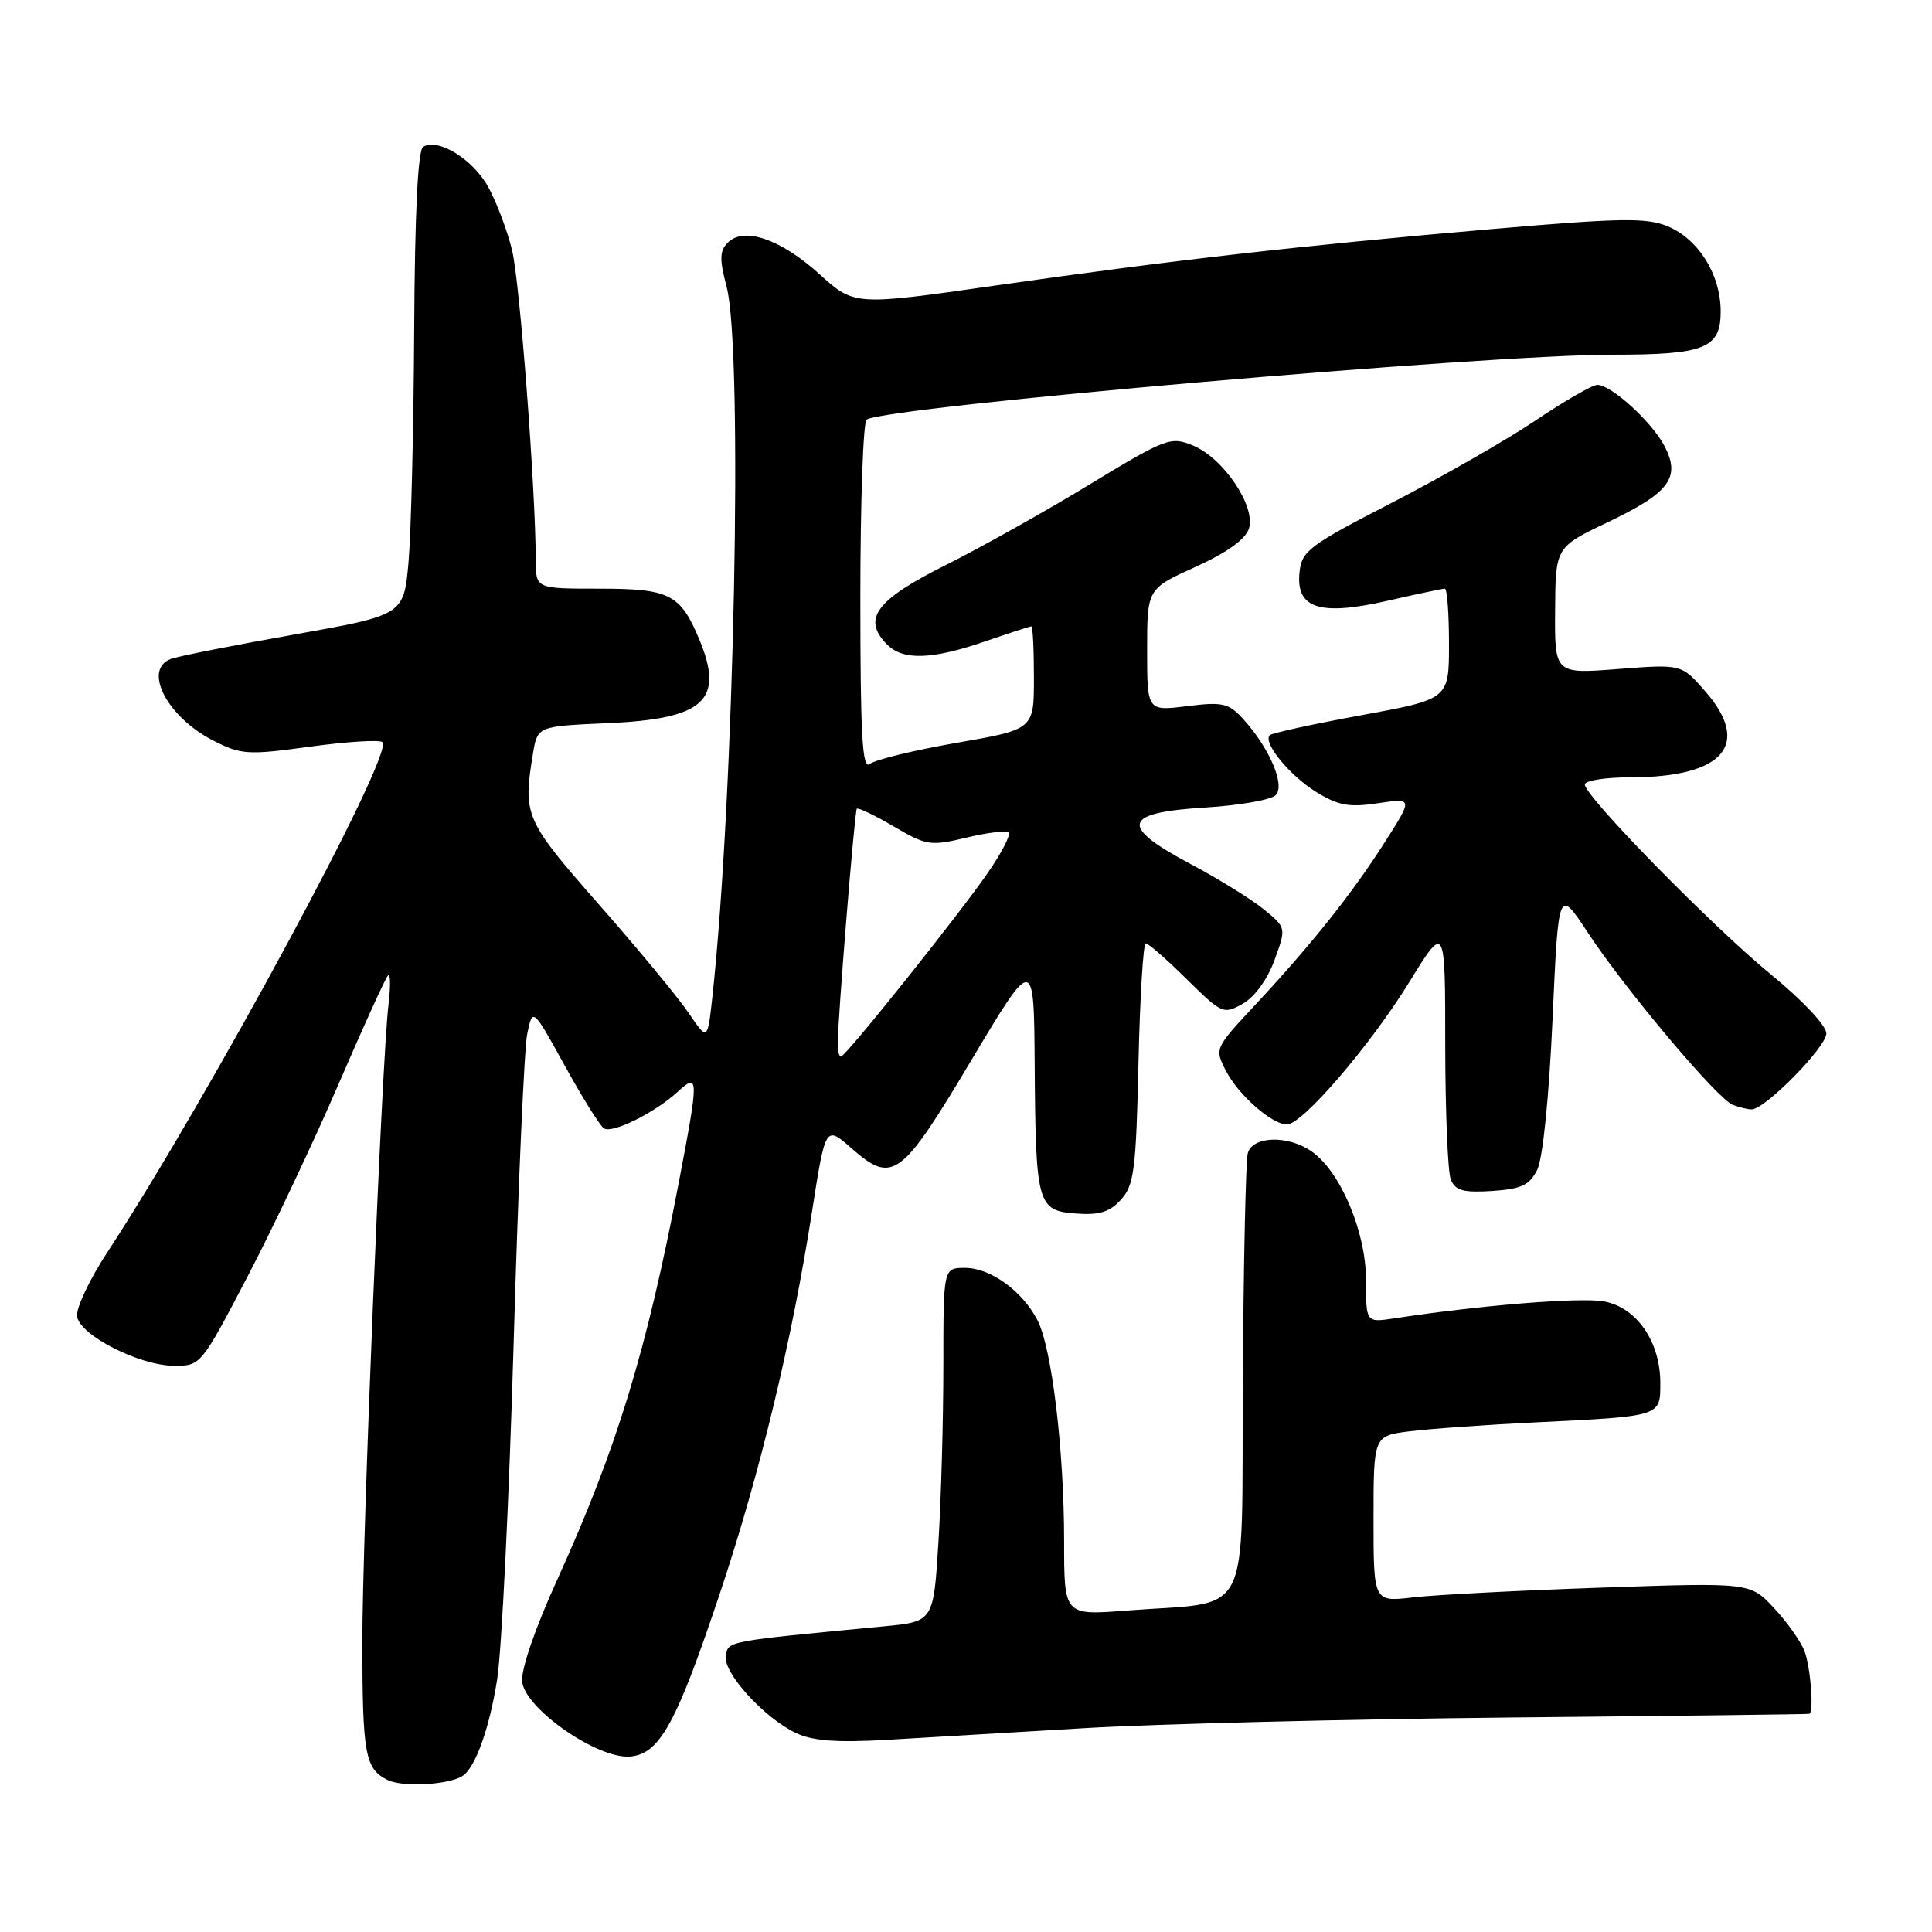 <?xml version="1.0" encoding="UTF-8" standalone="no"?>
<!DOCTYPE svg PUBLIC "-//W3C//DTD SVG 1.1//EN" "http://www.w3.org/Graphics/SVG/1.1/DTD/svg11.dtd" >
<svg xmlns="http://www.w3.org/2000/svg" xmlns:xlink="http://www.w3.org/1999/xlink" version="1.1" viewBox="0 0 256 256">
 <g >
 <path fill="currentColor"
d=" M 61.25 235.35 C 62.97 234.28 64.84 229.09 65.88 222.50 C 66.48 218.65 67.46 198.62 68.06 178.00 C 68.65 157.38 69.46 138.93 69.86 137.00 C 70.58 133.50 70.58 133.50 74.85 141.23 C 77.19 145.48 79.52 149.21 80.03 149.52 C 81.16 150.22 86.74 147.46 89.75 144.71 C 92.62 142.08 92.63 142.60 89.94 156.70 C 85.65 179.14 81.72 191.96 73.82 209.35 C 70.87 215.83 69.01 221.26 69.19 222.85 C 69.61 226.45 79.20 233.10 83.48 232.75 C 87.43 232.42 89.64 228.37 95.51 210.76 C 100.72 195.12 104.94 177.58 107.57 160.71 C 109.38 149.13 109.38 149.13 112.79 152.12 C 118.28 156.94 119.36 156.15 128.67 140.55 C 137.00 126.60 137.00 126.60 137.10 141.05 C 137.23 159.63 137.45 160.42 142.59 160.80 C 145.67 161.03 147.06 160.60 148.55 158.94 C 150.27 157.04 150.54 154.95 150.85 140.90 C 151.05 132.15 151.48 125.00 151.82 125.00 C 152.16 125.00 154.60 127.13 157.24 129.74 C 161.91 134.34 162.13 134.44 164.69 132.99 C 166.25 132.11 167.96 129.75 168.88 127.21 C 170.44 122.93 170.44 122.93 167.47 120.50 C 165.84 119.17 161.44 116.44 157.69 114.45 C 148.25 109.43 148.73 107.67 159.71 107.00 C 164.22 106.72 168.42 105.99 169.04 105.36 C 170.34 104.06 168.19 99.05 164.67 95.21 C 162.80 93.17 161.98 92.98 157.28 93.57 C 152.00 94.23 152.00 94.23 152.00 86.13 C 152.00 78.02 152.00 78.02 158.40 75.12 C 162.57 73.23 165.04 71.46 165.49 70.04 C 166.42 67.10 162.13 60.71 158.09 59.04 C 155.12 57.81 154.55 58.02 144.25 64.27 C 138.34 67.86 129.84 72.61 125.38 74.84 C 116.02 79.51 114.17 82.02 117.57 85.43 C 119.68 87.53 123.50 87.41 130.50 85.00 C 133.70 83.90 136.47 83.00 136.66 83.00 C 136.85 83.00 137.00 86.07 137.00 89.83 C 137.00 96.65 137.00 96.65 126.75 98.43 C 121.11 99.41 115.94 100.67 115.25 101.23 C 114.26 102.04 114.00 97.51 114.00 79.18 C 114.00 66.50 114.38 55.89 114.83 55.60 C 117.64 53.87 196.64 47.00 213.75 47.00 C 225.91 47.00 228.00 46.16 228.00 41.27 C 227.99 36.37 225.07 31.69 220.96 29.98 C 218.16 28.82 214.73 28.88 197.59 30.36 C 172.29 32.55 155.48 34.46 131.85 37.84 C 113.21 40.51 113.21 40.51 108.59 36.33 C 103.45 31.68 98.57 30.00 96.43 32.15 C 95.35 33.24 95.32 34.35 96.28 38.00 C 98.49 46.37 97.30 105.47 94.38 132.21 C 93.75 137.91 93.75 137.91 91.24 134.21 C 89.86 132.17 84.51 125.71 79.36 119.85 C 69.53 108.66 69.27 108.06 70.62 99.86 C 71.22 96.23 71.22 96.23 80.56 95.82 C 93.35 95.26 96.03 92.79 92.64 84.68 C 90.15 78.72 88.72 78.00 79.43 78.00 C 71.00 78.00 71.00 78.00 70.99 74.25 C 70.97 64.78 68.88 37.40 67.86 33.19 C 67.24 30.61 65.82 26.84 64.71 24.81 C 62.69 21.11 58.05 18.24 56.06 19.46 C 55.37 19.89 54.96 28.32 54.88 43.81 C 54.81 56.84 54.47 70.65 54.13 74.50 C 53.50 81.50 53.50 81.50 38.87 84.10 C 30.82 85.53 23.51 86.97 22.62 87.32 C 18.89 88.75 22.16 95.02 28.26 98.13 C 31.95 100.01 32.80 100.07 41.13 98.93 C 46.03 98.26 50.33 98.00 50.68 98.34 C 52.22 99.89 27.85 145.08 14.18 166.00 C 11.84 169.57 10.06 173.37 10.21 174.43 C 10.59 176.93 18.43 180.94 23.05 180.97 C 26.58 181.00 26.65 180.92 32.79 169.17 C 36.19 162.67 41.63 151.16 44.88 143.60 C 48.14 136.05 51.07 129.59 51.41 129.26 C 51.74 128.93 51.77 130.65 51.48 133.08 C 50.60 140.36 48.00 204.04 48.01 217.76 C 48.03 232.45 48.38 234.38 51.34 235.85 C 53.30 236.83 59.35 236.52 61.25 235.35 Z  M 143.50 229.00 C 152.85 228.44 178.28 227.80 200.00 227.58 C 221.72 227.37 239.61 227.15 239.75 227.09 C 240.37 226.86 239.91 220.90 239.11 218.79 C 238.62 217.50 236.80 214.93 235.06 213.07 C 231.91 209.69 231.91 209.69 212.20 210.37 C 201.37 210.74 190.14 211.32 187.25 211.66 C 182.00 212.28 182.00 212.28 182.00 201.27 C 182.00 190.26 182.00 190.26 186.75 189.66 C 189.36 189.33 196.90 188.79 203.50 188.47 C 220.21 187.65 220.00 187.71 220.00 183.23 C 219.99 177.77 216.88 173.26 212.57 172.45 C 209.49 171.87 196.28 172.93 184.75 174.69 C 181.00 175.26 181.00 175.26 181.00 169.59 C 181.00 163.23 177.63 155.25 173.80 152.57 C 170.65 150.37 165.94 150.52 165.33 152.84 C 165.07 153.85 164.77 167.44 164.68 183.04 C 164.48 215.39 166.15 212.09 149.25 213.41 C 141.00 214.05 141.00 214.05 141.00 204.25 C 141.00 192.13 139.37 178.62 137.47 174.94 C 135.46 171.05 131.24 168.00 127.87 168.00 C 125.00 168.00 125.00 168.00 125.00 180.84 C 125.00 187.91 124.71 198.46 124.35 204.28 C 123.70 214.87 123.70 214.87 117.10 215.50 C 96.13 217.50 96.54 217.43 96.17 219.36 C 95.74 221.58 101.23 227.64 105.50 229.65 C 107.70 230.68 110.91 230.92 117.50 230.54 C 122.45 230.25 134.15 229.56 143.50 229.00 Z  M 203.69 155.00 C 204.43 153.51 205.25 145.44 205.72 135.07 C 206.50 117.65 206.50 117.65 210.39 123.57 C 215.33 131.08 227.56 145.62 229.61 146.40 C 230.46 146.73 231.59 147.00 232.10 147.00 C 233.88 147.00 242.00 138.74 242.00 136.94 C 242.00 135.90 238.89 132.59 234.74 129.19 C 226.98 122.85 210.00 105.53 210.00 103.95 C 210.00 103.43 212.71 103.00 216.03 103.00 C 228.41 103.00 232.15 98.65 225.90 91.54 C 222.80 88.00 222.80 88.00 214.40 88.65 C 206.00 89.30 206.00 89.30 206.06 80.90 C 206.11 72.50 206.11 72.50 213.05 69.19 C 221.22 65.29 222.72 63.29 220.57 59.13 C 218.91 55.93 213.51 51.00 211.66 51.00 C 211.01 51.00 207.33 53.11 203.49 55.70 C 199.65 58.28 191.10 63.18 184.50 66.58 C 173.38 72.31 172.48 72.99 172.19 75.87 C 171.71 80.63 174.86 81.65 183.83 79.61 C 187.72 78.72 191.14 78.00 191.45 78.00 C 191.75 78.00 192.00 81.29 192.00 85.32 C 192.00 92.64 192.00 92.64 180.39 94.77 C 174.00 95.94 168.54 97.13 168.25 97.42 C 167.29 98.38 170.87 102.76 174.42 104.95 C 177.32 106.74 178.78 107.01 182.59 106.43 C 187.23 105.74 187.23 105.74 183.48 111.62 C 179.12 118.46 173.75 125.19 166.26 133.22 C 160.96 138.90 160.93 138.96 162.44 141.88 C 164.10 145.10 168.54 149.00 170.53 149.00 C 172.57 149.00 181.59 138.50 186.74 130.13 C 191.50 122.40 191.50 122.40 191.50 138.45 C 191.51 147.28 191.84 155.31 192.24 156.31 C 192.84 157.76 193.91 158.05 197.71 157.81 C 201.59 157.55 202.66 157.05 203.69 155.00 Z  M 111.00 138.40 C 111.00 135.08 113.24 107.49 113.53 107.16 C 113.70 106.98 115.91 108.03 118.43 109.51 C 122.76 112.05 123.28 112.13 128.06 110.99 C 130.84 110.32 133.35 110.02 133.65 110.32 C 133.95 110.62 132.72 113.00 130.92 115.61 C 127.07 121.21 112.05 140.00 111.43 140.00 C 111.19 140.00 111.00 139.28 111.00 138.40 Z "/>
</g>
</svg>